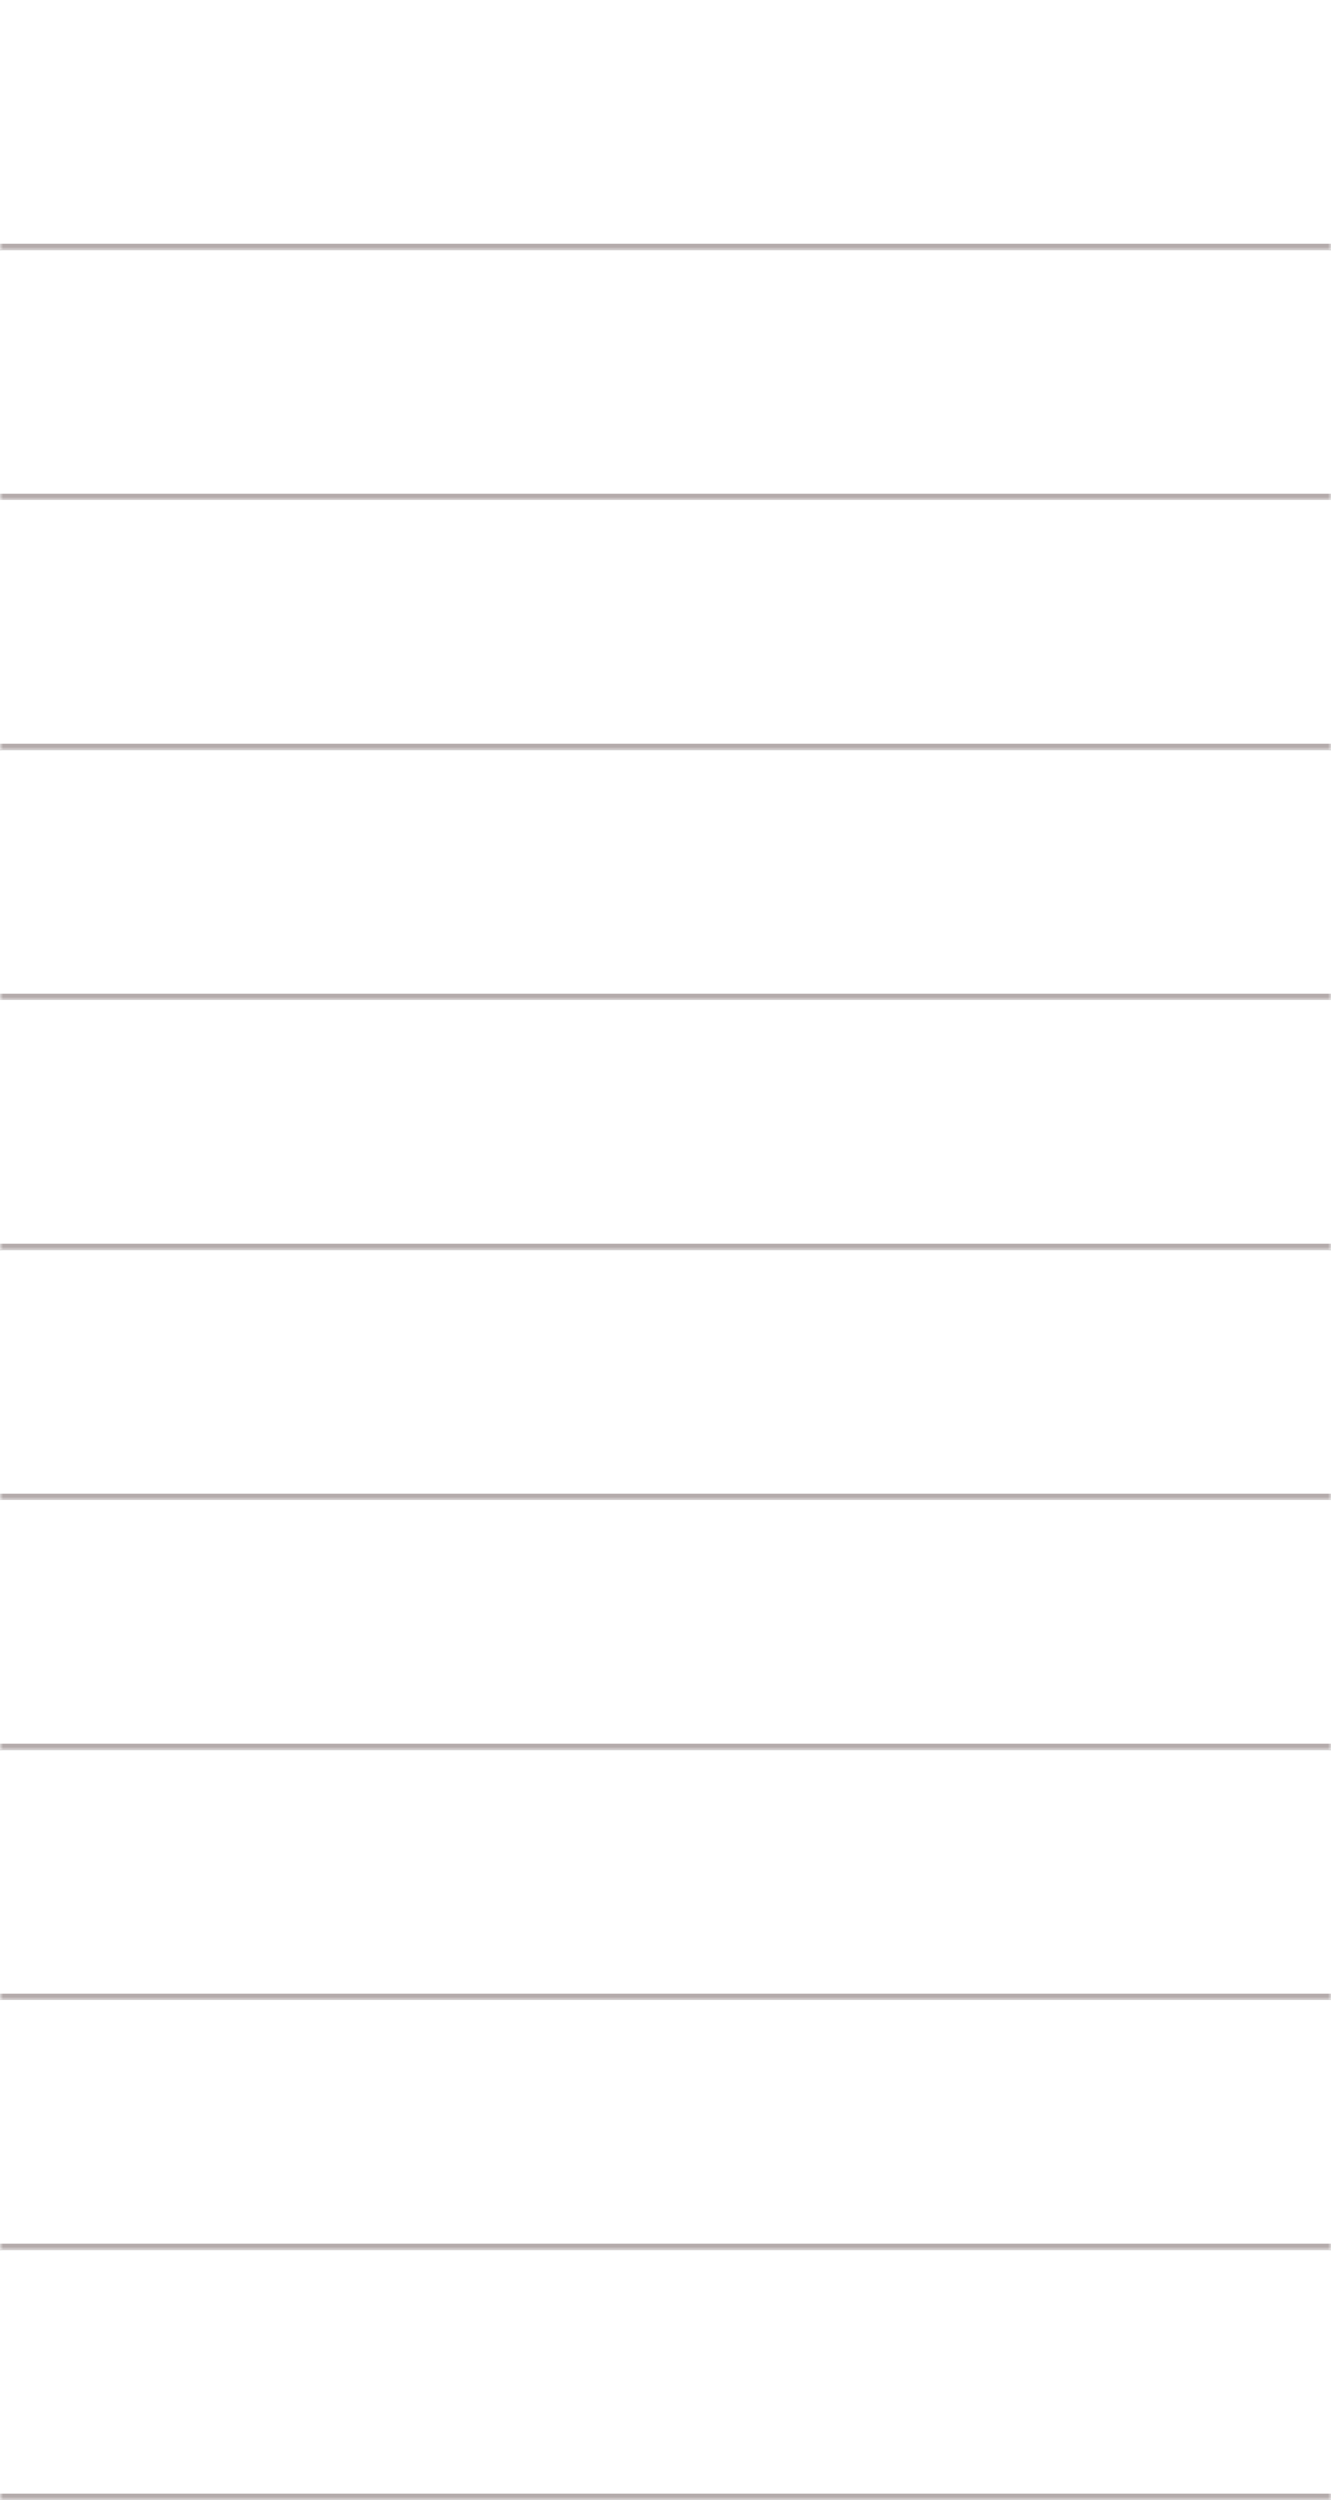 <svg width="213" height="400" viewBox="0 0 213 400" fill="none" xmlns="http://www.w3.org/2000/svg">
<mask id="path-1-inside-1_73_174" fill="white">
<path d="M0 0H213V400H0V0Z"/>
</mask>
<path d="M0 0H213V400H0V0Z" fill="black"/>
<path d="M213 399H0V401H213V399Z" fill="#B4ABAB" mask="url(#path-1-inside-1_73_174)"/>
<mask id="path-3-inside-2_73_174" fill="white">
<path d="M0 0H213V40H0V0Z"/>
</mask>
<path d="M0 0H213V40H0V0Z" fill="white"/>
<path d="M213 39H0V41H213V39Z" fill="#B4ABAB" mask="url(#path-3-inside-2_73_174)"/>
<mask id="path-5-inside-3_73_174" fill="white">
<path d="M0 40H213V80H0V40Z"/>
</mask>
<path d="M0 40H213V80H0V40Z" fill="white"/>
<path d="M213 79H0V81H213V79Z" fill="#B4ABAB" mask="url(#path-5-inside-3_73_174)"/>
<mask id="path-7-inside-4_73_174" fill="white">
<path d="M0 80H213V120H0V80Z"/>
</mask>
<path d="M0 80H213V120H0V80Z" fill="white"/>
<path d="M213 119H0V121H213V119Z" fill="#B4ABAB" mask="url(#path-7-inside-4_73_174)"/>
<mask id="path-9-inside-5_73_174" fill="white">
<path d="M0 120H213V160H0V120Z"/>
</mask>
<path d="M0 120H213V160H0V120Z" fill="white"/>
<path d="M213 159H0V161H213V159Z" fill="#B4ABAB" mask="url(#path-9-inside-5_73_174)"/>
<mask id="path-11-inside-6_73_174" fill="white">
<path d="M0 160H213V200H0V160Z"/>
</mask>
<path d="M0 160H213V200H0V160Z" fill="white"/>
<path d="M213 199H0V201H213V199Z" fill="#B4ABAB" mask="url(#path-11-inside-6_73_174)"/>
<mask id="path-13-inside-7_73_174" fill="white">
<path d="M0 200H213V240H0V200Z"/>
</mask>
<path d="M0 200H213V240H0V200Z" fill="white"/>
<path d="M213 239H0V241H213V239Z" fill="#B4ABAB" mask="url(#path-13-inside-7_73_174)"/>
<mask id="path-15-inside-8_73_174" fill="white">
<path d="M0 240H213V280H0V240Z"/>
</mask>
<path d="M0 240H213V280H0V240Z" fill="white"/>
<path d="M213 279H0V281H213V279Z" fill="#B4ABAB" mask="url(#path-15-inside-8_73_174)"/>
<mask id="path-17-inside-9_73_174" fill="white">
<path d="M0 280H213V320H0V280Z"/>
</mask>
<path d="M0 280H213V320H0V280Z" fill="white"/>
<path d="M213 319H0V321H213V319Z" fill="#B4ABAB" mask="url(#path-17-inside-9_73_174)"/>
<mask id="path-19-inside-10_73_174" fill="white">
<path d="M0 320H213V360H0V320Z"/>
</mask>
<path d="M0 320H213V360H0V320Z" fill="white"/>
<path d="M213 359H0V361H213V359Z" fill="#B4ABAB" mask="url(#path-19-inside-10_73_174)"/>
<mask id="path-21-inside-11_73_174" fill="white">
<path d="M0 360H213V400H0V360Z"/>
</mask>
<path d="M0 360H213V400H0V360Z" fill="white"/>
<path d="M213 399H0V401H213V399Z" fill="#B4ABAB" mask="url(#path-21-inside-11_73_174)"/>
</svg>
